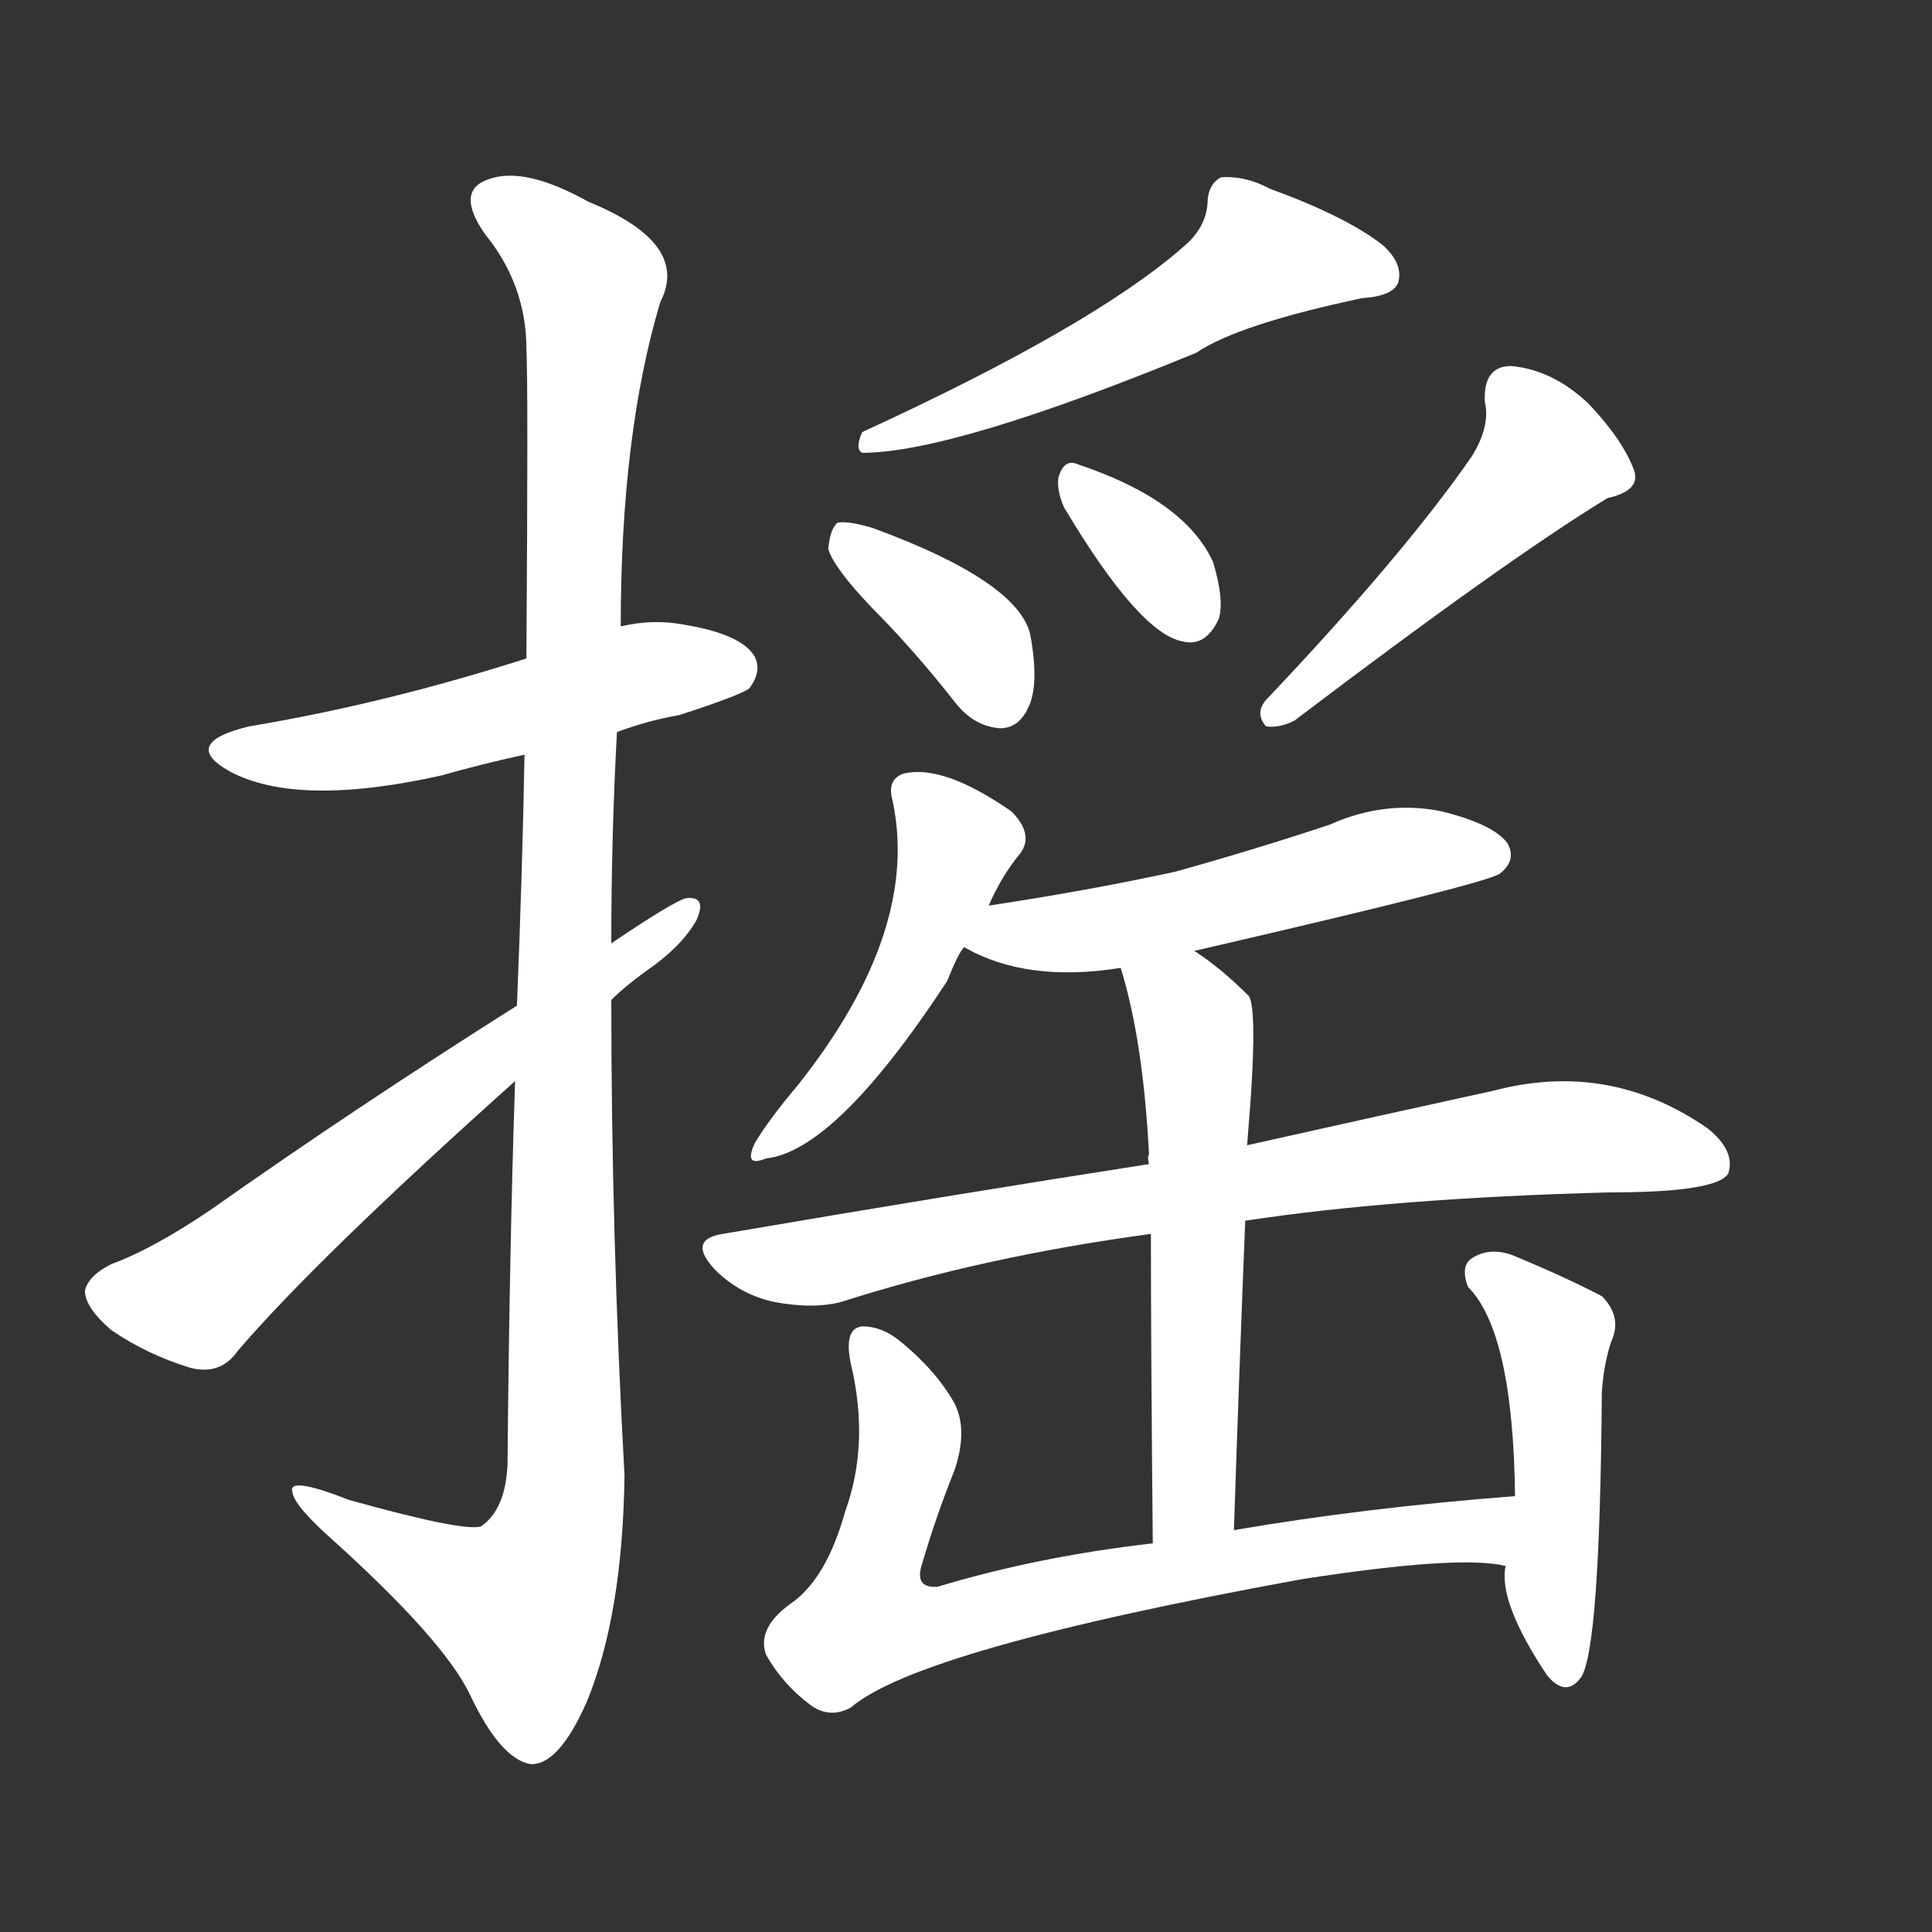 <svg version="1.1" viewBox="0 0 1024 1024" xmlns="http://www.w3.org/2000/svg">
  <rect x="0" y="0" width="1024" height="1024" fill="#333333" stroke="none"/>
  <g transform="scale(1, -1) translate(0, -900)">
    <style type="text/css">
        .stroke1 {fill: #FFFFFF;}
        .stroke2 {fill: #FFFFFF;}
        .stroke3 {fill: #FFFFFF;}
        .stroke4 {fill: #FFFFFF;}
        .stroke5 {fill: #FFFFFF;}
        .stroke6 {fill: #FFFFFF;}
        .stroke7 {fill: #FFFFFF;}
        .stroke8 {fill: #FFFFFF;}
        .stroke9 {fill: #FFFFFF;}
        .stroke10 {fill: #FFFFFF;}
        .stroke11 {fill: #FFFFFF;}
        .stroke12 {fill: #FFFFFF;}
        .stroke13 {fill: #FFFFFF;}
        .stroke14 {fill: #FFFFFF;}
        .stroke15 {fill: #FFFFFF;}
        .stroke16 {fill: #FFFFFF;}
        .stroke17 {fill: #FFFFFF;}
        .stroke18 {fill: #FFFFFF;}
        .stroke19 {fill: #FFFFFF;}
        .stroke20 {fill: #FFFFFF;}
        text {
            font-family: Helvetica;
            font-size: 50px;
            fill: #FFFFFF;}
            paint-order: stroke;
            stroke: #000000;
            stroke-width: 4px;
            stroke-linecap: butt;
            stroke-linejoin: miter;
            font-weight: 800;
        }
    </style>

    <path d="M 327 512 Q 343 518 360 521 Q 391 531 397 535 Q 404 544 400 552 Q 393 564 362 569 Q 346 572 329 568 L 279 551 Q 204 527 132 515 Q 95 506 122 491 Q 158 472 234 489 Q 255 495 278 500 L 327 512 Z" class="stroke1"/>
    <path d="M 273 327 Q 270 237 269 124 Q 268 100 255 91 Q 246 88 185 105 Q 152 118 155 109 Q 156 102 175 85 Q 235 31 249 2 Q 265 -32 281 -35 Q 296 -36 311 -2 Q 330 44 331 118 Q 324 245 324 370 L 324 400 Q 324 457 327 512 L 329 568 Q 329 670 350 740 Q 366 771 312 793 Q 278 812 259 805 Q 241 799 257 776 Q 279 749 279 715 Q 280 697 279 551 L 278 500 Q 277 442 274 367 L 273 327 Z" class="stroke2"/>
    <path d="M 274 367 Q 187 312 112 259 Q 81 238 59 230 Q 47 224 45 216 Q 45 207 59 195 Q 78 182 101 175 Q 117 171 126 184 Q 168 233 273 327 L 324 370 Q 331 377 342 385 Q 361 398 369 412 Q 375 425 364 424 Q 358 423 324 400 L 274 367 Z" class="stroke3"/>
    <path d="M 627 769 Q 579 727 457 671 Q 453 662 457 660 Q 505 660 634 713 Q 656 728 722 742 Q 738 743 741 750 Q 744 760 733 770 Q 714 785 673 800 Q 660 807 647 806 Q 640 802 640 792 Q 639 779 627 769 Z" class="stroke4"/>
    <path d="M 462 578 Q 484 556 506 528 Q 516 515 530 514 Q 540 514 545 525 Q 551 537 546 564 Q 539 592 463 620 Q 450 624 444 623 Q 440 620 439 609 Q 442 599 462 578 Z" class="stroke5"/>
    <path d="M 564 631 Q 604 564 627 560 Q 639 557 646 572 Q 649 582 643 602 Q 628 635 571 654 Q 564 657 561 647 Q 560 640 564 631 Z" class="stroke6"/>
    <path d="M 780 658 Q 744 606 671 529 Q 665 522 671 515 Q 678 514 686 518 Q 798 603 852 636 Q 870 640 866 651 Q 860 667 842 686 Q 823 704 801 706 Q 786 706 787 687 Q 790 674 780 658 Z" class="stroke7"/>
    <path d="M 524 420 Q 531 436 541 448 Q 548 458 536 470 Q 500 495 479 490 Q 470 487 473 476 Q 488 407 423 325 Q 407 306 400 294 Q 394 281 406 286 Q 443 290 502 380 Q 508 395 511 398 L 524 420 Z" class="stroke8"/>
    <path d="M 633 396 Q 789 432 795 437 Q 804 444 799 453 Q 792 463 764 470 Q 734 476 705 463 Q 666 450 623 438 Q 577 428 524 420 C 494 415 484 412 511 398 Q 544 379 594 387 L 633 396 Z" class="stroke9"/>
    <path d="M 660 253 Q 739 265 853 268 Q 910 268 916 278 Q 920 290 905 302 Q 853 338 792 322 Q 737 310 661 293 L 609 283 Q 506 267 383 246 Q 364 243 379 227 Q 392 214 410 210 Q 431 206 446 210 Q 521 234 610 246 L 660 253 Z" class="stroke10"/>
    <path d="M 654 89 Q 657 179 660 253 L 661 293 Q 662 306 663 319 Q 666 365 662 372 Q 647 387 633 396 C 608 413 586 416 594 387 Q 606 348 609 288 Q 608 287 609 283 L 610 246 Q 610 186 611 82 C 611 52 653 59 654 89 Z" class="stroke11"/>
    <path d="M 803 107 Q 724 101 654 89 L 611 82 Q 550 75 497 59 Q 484 58 489 72 Q 496 96 506 121 Q 513 142 506 156 Q 496 174 476 190 Q 467 197 457 197 Q 447 196 451 177 Q 461 135 448 99 Q 438 63 419 50 Q 401 37 406 23 Q 415 7 430 -4 Q 440 -11 451 -5 Q 487 26 690 63 Q 774 76 798 70 C 828 67 833 109 803 107 Z" class="stroke12"/>
    <path d="M 798 70 Q 794 51 820 12 Q 830 0 838 11 Q 848 26 849 162 Q 850 177 854 189 Q 860 202 849 213 Q 830 223 801 235 Q 789 239 780 233 Q 774 229 778 218 Q 802 194 803 107 L 798 70 Z" class="stroke13"/>
</g></svg>